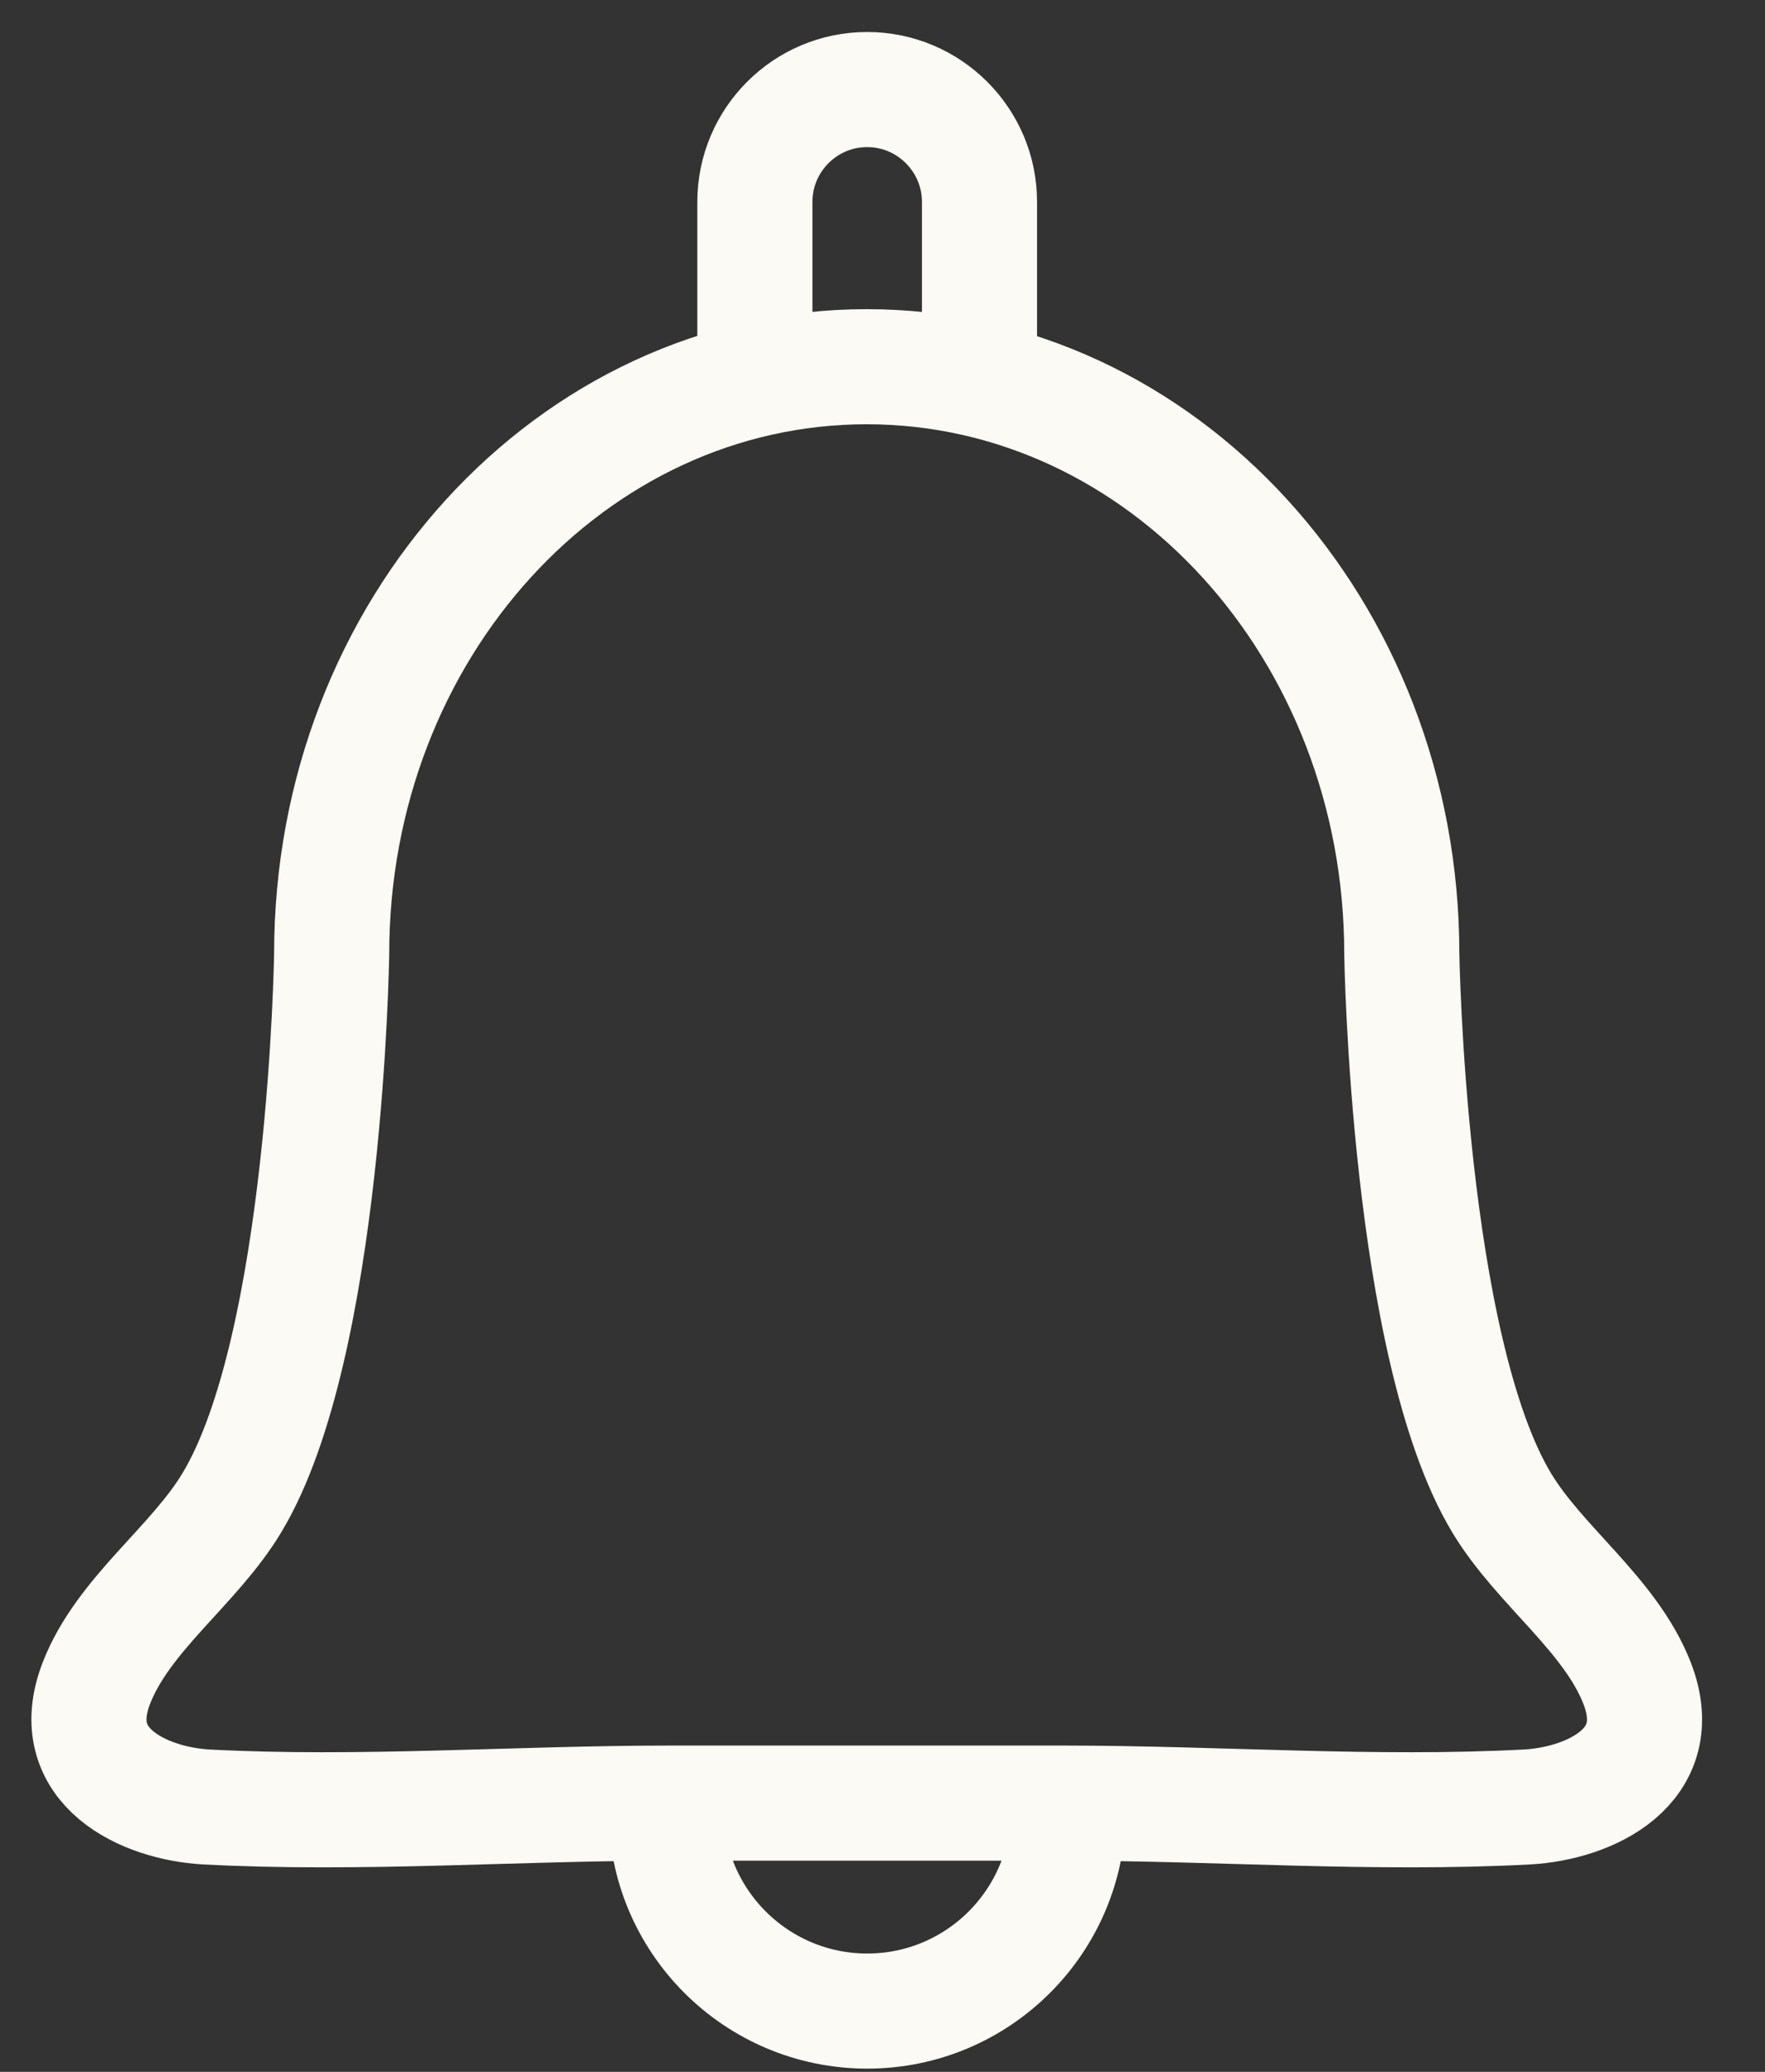 <svg width="23" height="27" viewBox="0 0 23 27" fill="none" xmlns="http://www.w3.org/2000/svg">
<rect x="0" y="0" width="23" height="27" fill="#333333" stroke="none"/>
<g clip-path="url(#clip0_607_9624)">
<path d="M11.3 23.498C12.151 23.498 13.008 23.498 13.86 23.498C15.868 23.498 17.899 23.654 19.903 23.548C20.709 23.503 21.756 23.025 21.333 21.934C20.982 21.038 20.064 20.409 19.569 19.586C18.345 17.555 18.267 12.43 18.267 12.43C18.267 8.206 15.145 4.779 11.294 4.779C7.444 4.779 4.322 8.201 4.322 12.43C4.322 12.43 4.25 17.549 3.02 19.586C2.525 20.409 1.607 21.033 1.256 21.934C0.833 23.025 1.885 23.503 2.686 23.548C4.689 23.654 6.726 23.498 8.729 23.498H11.289" stroke="#FBFAF4" stroke-width="1.5" stroke-linecap="round" stroke-linejoin="round"/>
<path d="M13.921 23.587C13.921 25.034 12.747 26.208 11.301 26.208C9.854 26.208 8.68 25.034 8.68 23.587" stroke="#FBFAF4" stroke-width="1.5" stroke-linecap="round" stroke-linejoin="round"/>
<path d="M9.837 4.606V2.631C9.837 1.824 10.493 1.167 11.3 1.167C12.107 1.167 12.764 1.824 12.764 2.631V4.606" stroke="#FBFAF4" stroke-width="1.5" stroke-linecap="round" stroke-linejoin="round"/>
</g>
<defs>
<clipPath id="clip0_607_9624">
<rect width="22.5" height="27" fill="white"/>
</clipPath>
</defs>
</svg>
